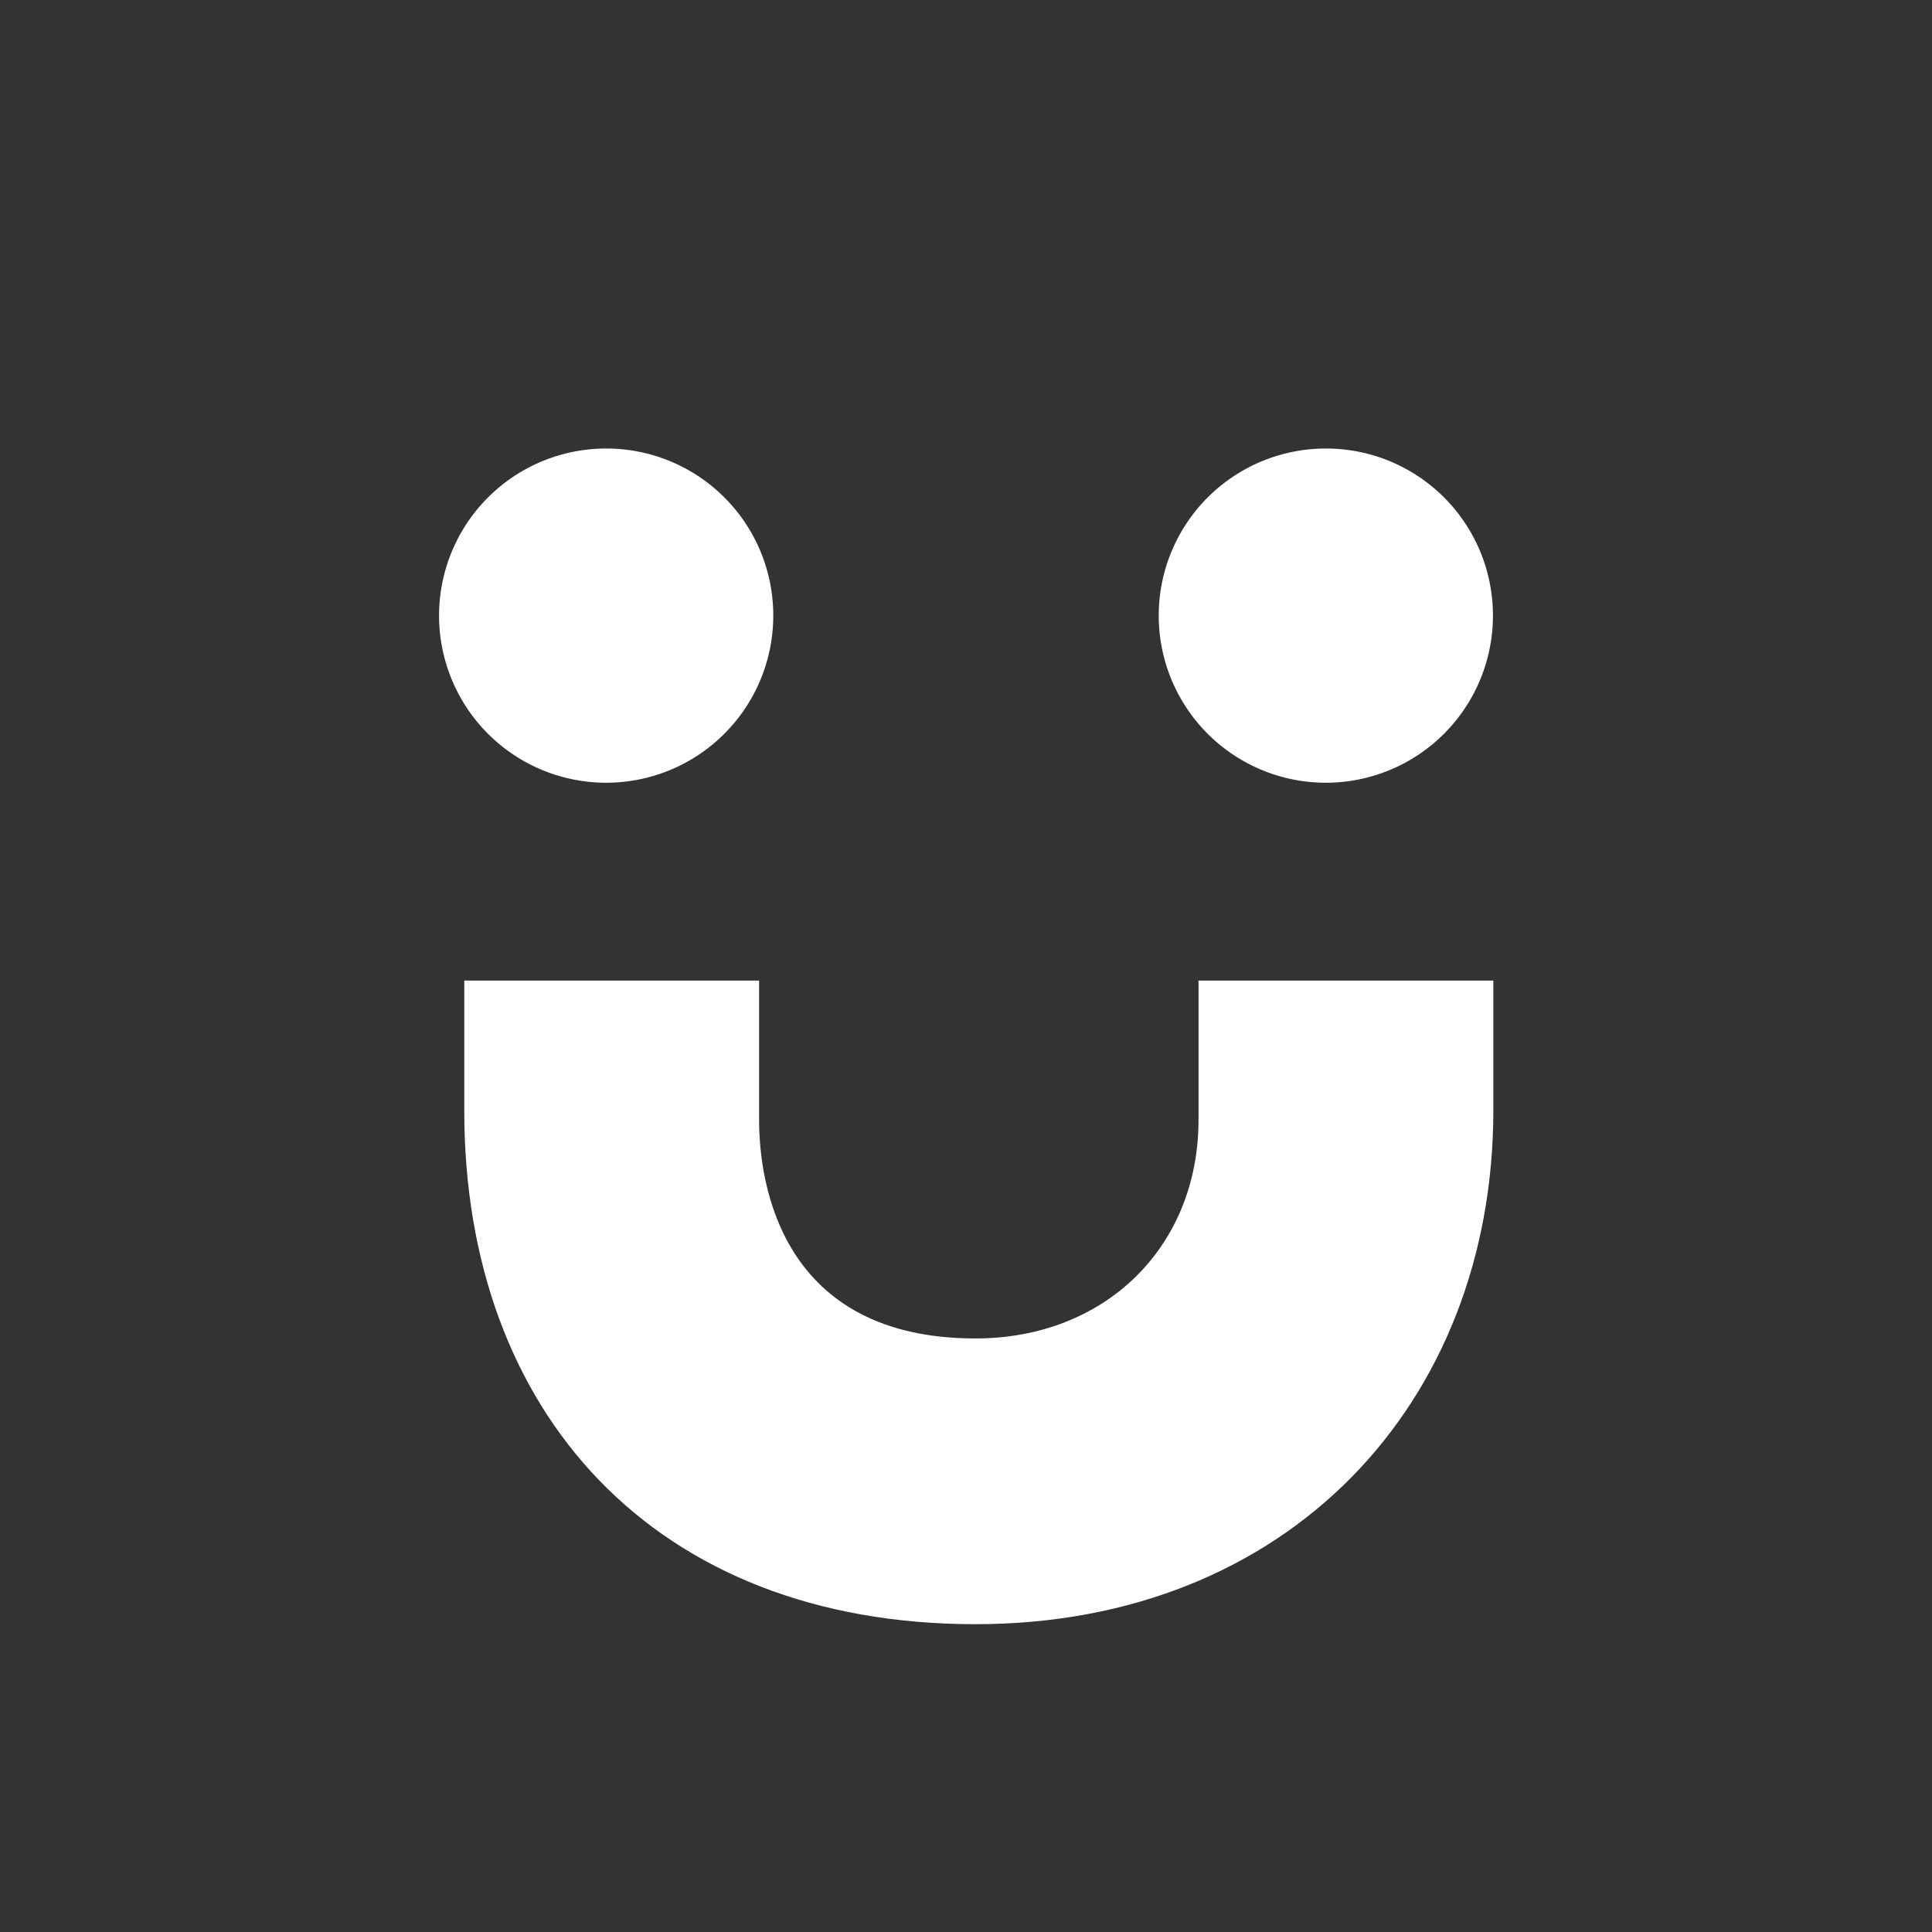 <svg id="Layer_1" data-name="Layer 1" xmlns="http://www.w3.org/2000/svg" viewBox="0 0 490.2 490.2">
  <rect x="0" y="0" width="490.2" height="490.2" fill="#333333" stroke="none"/>
  <defs>
    <style>
      .cls-1 {
        fill: #b5e2bb;
        opacity: 0;
      }

      .cls-2 {
        fill: #fff;
      }
    </style>
  </defs>
  <title>u_move</title>
  <circle class="cls-1" cx="245.1" cy="245.1" r="245.1"/>
  <g id="smile">
    <path class="cls-2" d="M196.2,156.2a42.4,42.4,0,1,1-42.4-42.4A42.36,42.36,0,0,1,196.2,156.2Z"/>
    <path class="cls-2" d="M378.8,156.2a42.4,42.4,0,1,1-42.4-42.4A42.36,42.36,0,0,1,378.8,156.2Z"/>
    <path class="cls-2" d="M247.5,412.1c-81.5,0-129.7-53.8-129.7-130.2V248.8h74.8v35.3c0,16.4,5.7,55.5,54.9,55.5,32.9,0,56.6-23.2,56.6-55.5V248.8h74.8v33.1C378.8,356.1,326.8,412.1,247.5,412.1Z"/>
  </g>
</svg>
